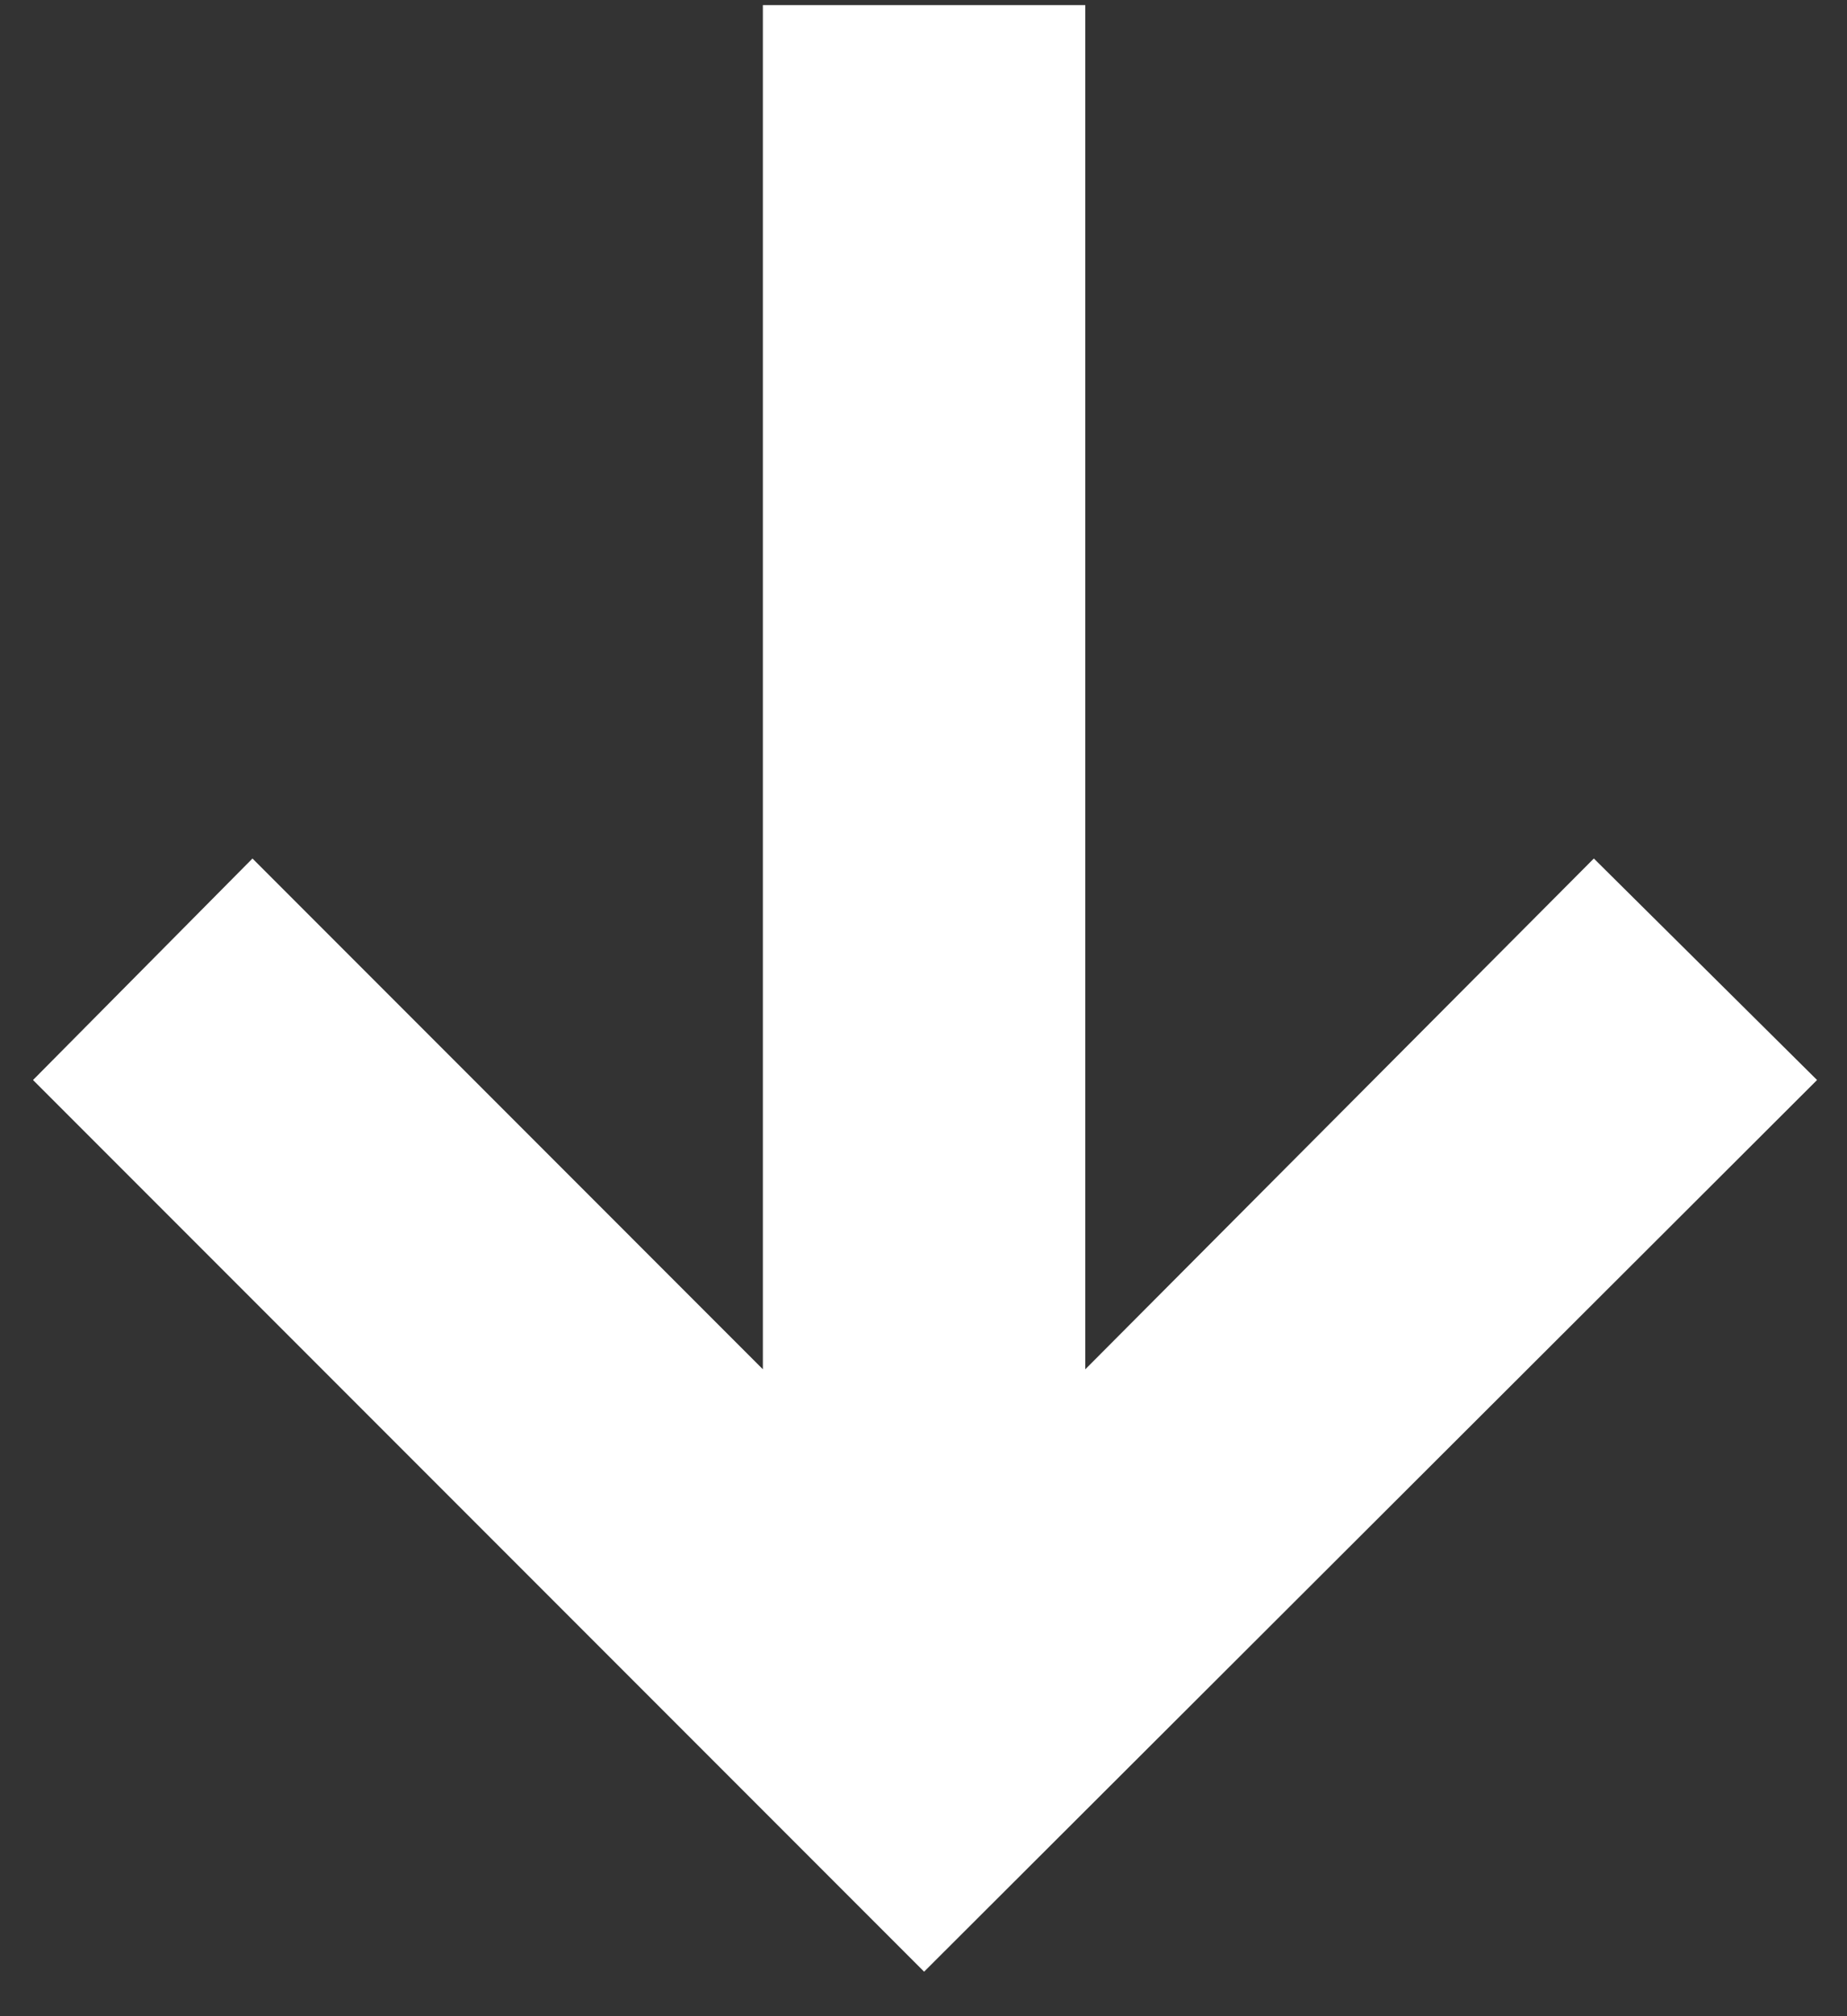 <svg width="33" height="36" viewBox="0 0 33 36" fill="none" xmlns="http://www.w3.org/2000/svg">
<rect x="0" y="0" width="33" height="36" fill="#333333" stroke="none"/>
<path d="M19.391 0.091V24.449L28.477 15.329L32.465 19.284L16.511 35.205L0.59 19.284L4.511 15.329L13.63 24.449V0.091H19.391Z" fill="white"/>
</svg>
